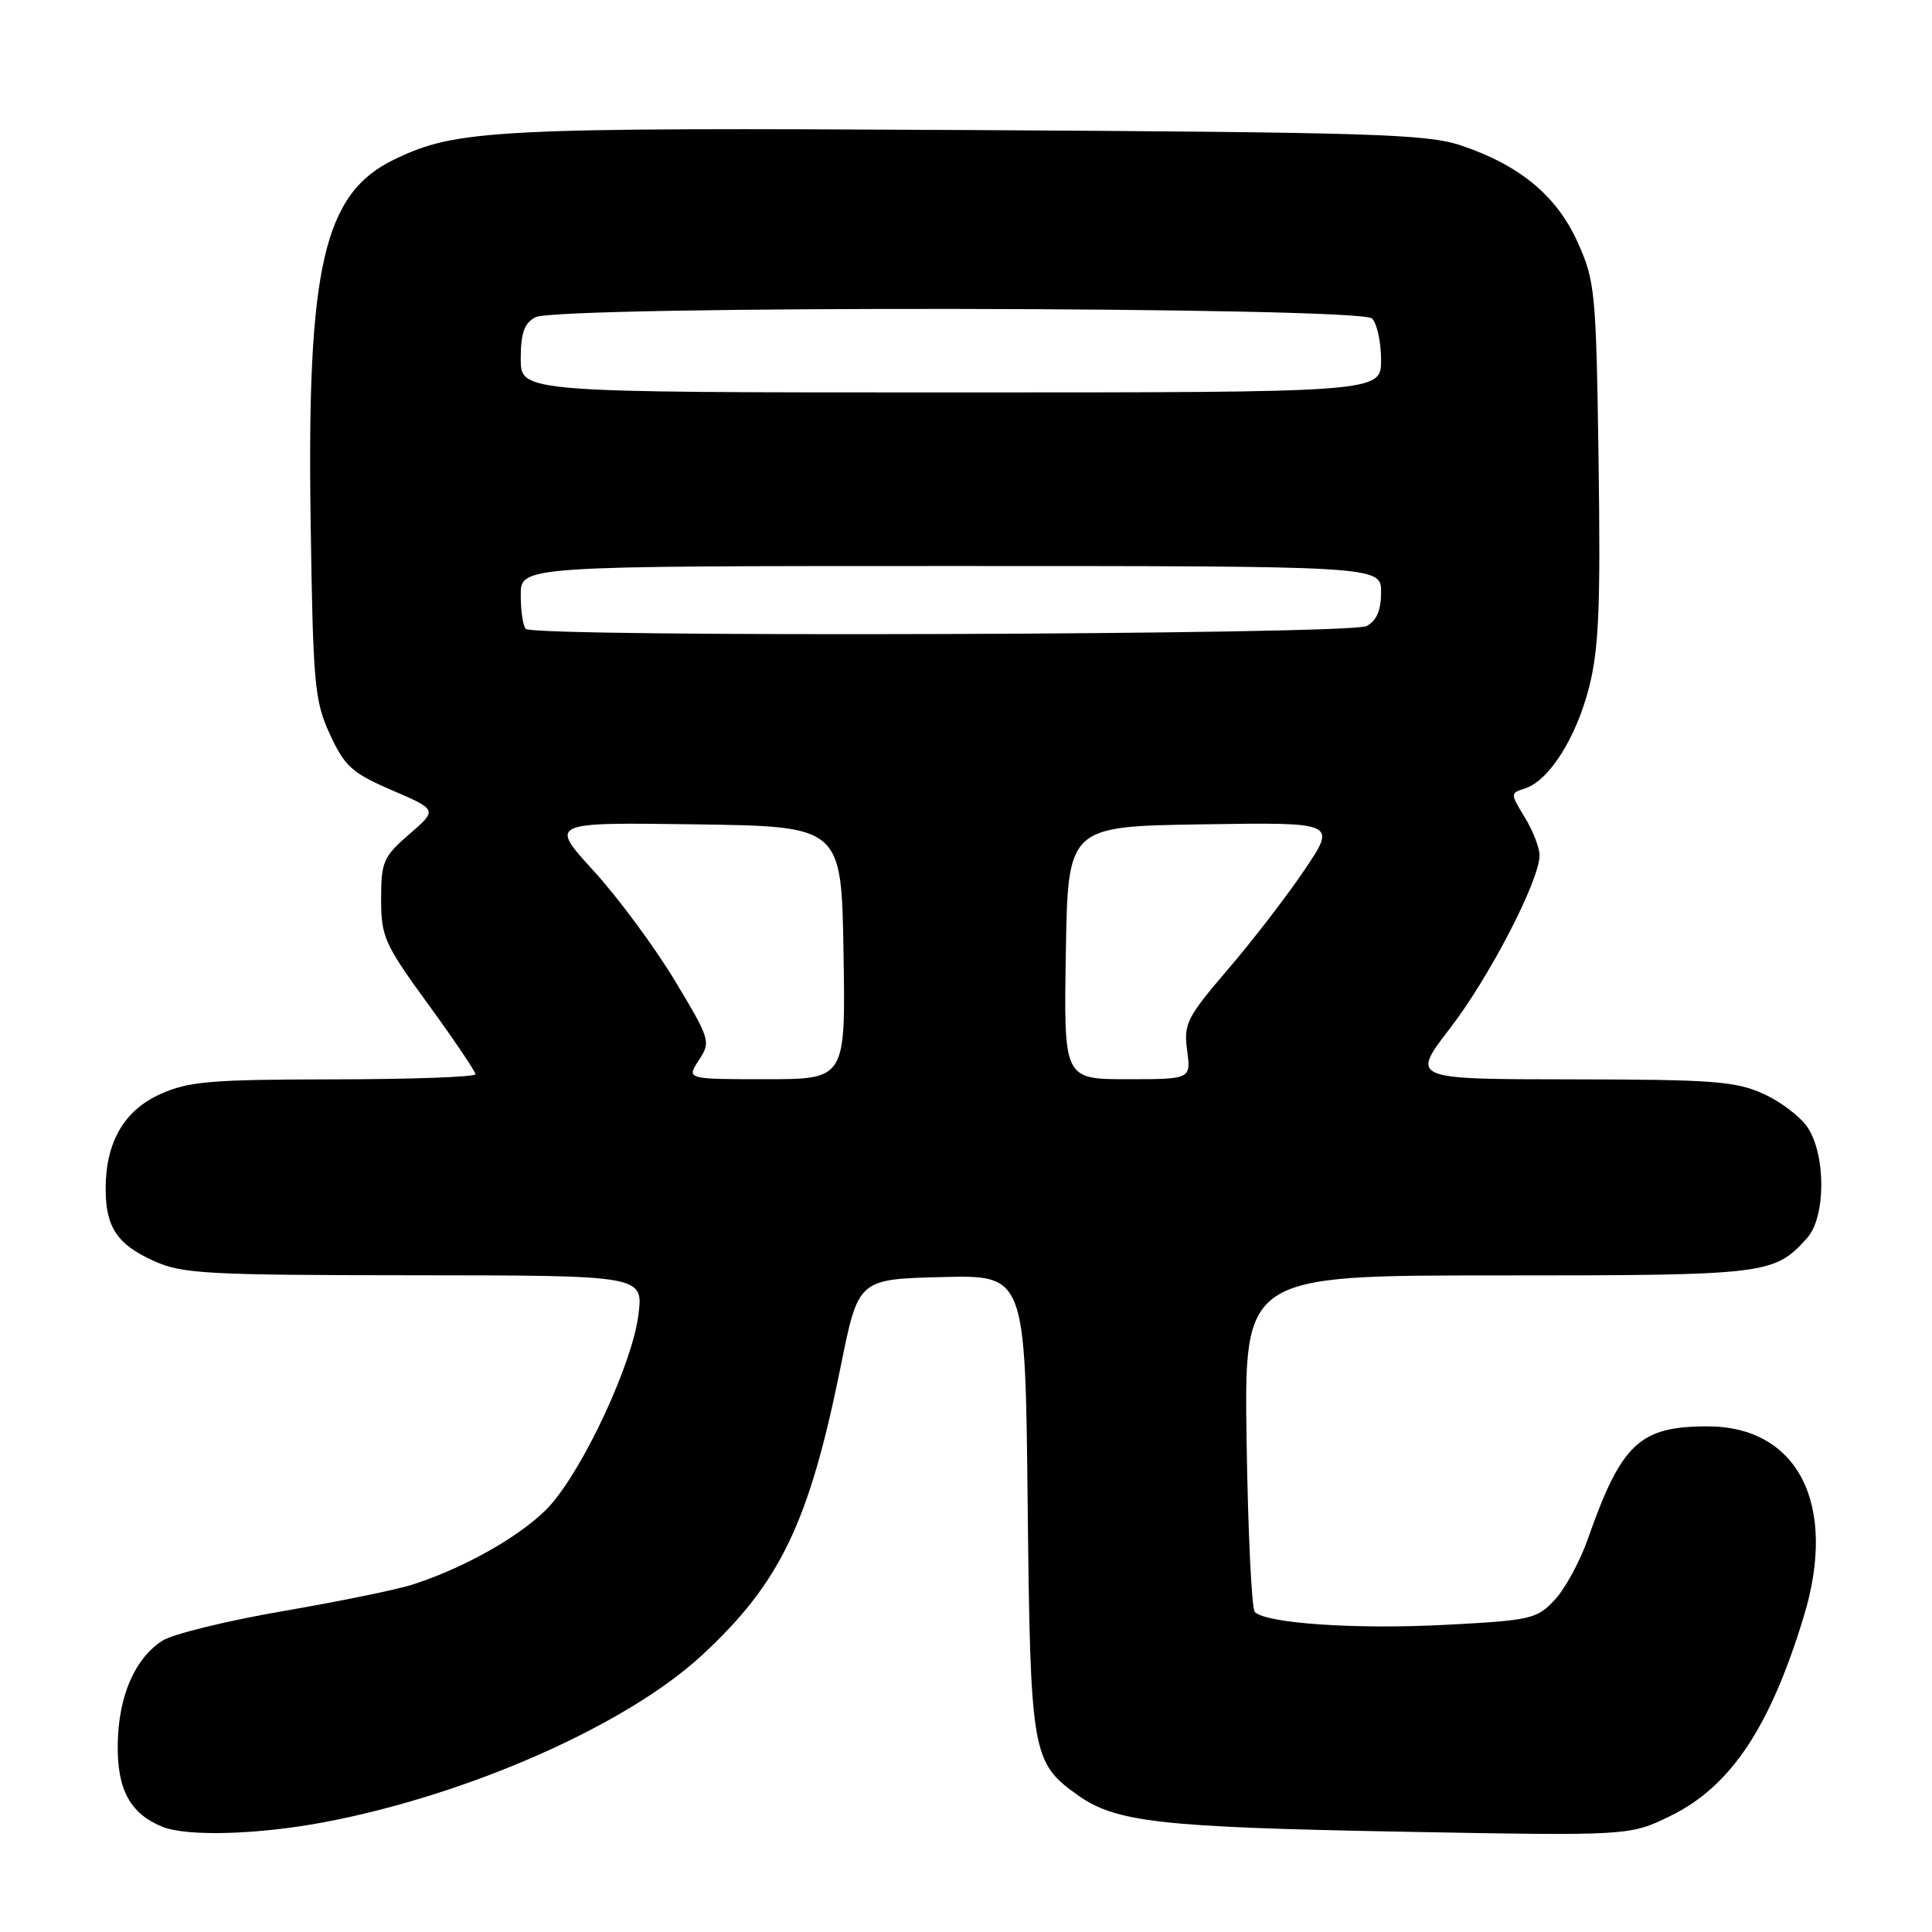 <?xml version="1.0" encoding="UTF-8" standalone="no"?>
<!DOCTYPE svg PUBLIC "-//W3C//DTD SVG 1.1//EN" "http://www.w3.org/Graphics/SVG/1.1/DTD/svg11.dtd" >
<svg xmlns="http://www.w3.org/2000/svg" xmlns:xlink="http://www.w3.org/1999/xlink" version="1.1" viewBox="0 0 256 256">
 <g >
 <path fill="currentColor"
d=" M 43.02 241.44 C 62.14 237.81 83.03 228.57 93.03 219.31 C 103.40 209.71 107.21 201.78 111.41 181.00 C 113.73 169.50 113.73 169.50 124.79 169.22 C 135.85 168.94 135.85 168.94 136.17 199.22 C 136.53 232.45 136.72 233.53 142.83 237.88 C 147.83 241.44 153.75 242.11 185.21 242.70 C 215.93 243.27 215.93 243.27 221.36 240.61 C 229.32 236.72 234.55 228.88 239.02 214.15 C 243.52 199.36 238.25 189.00 226.25 189.00 C 217.25 189.00 214.84 191.27 210.40 203.91 C 209.36 206.88 207.38 210.52 206.00 212.00 C 203.64 214.53 202.84 214.71 191.50 215.30 C 179.72 215.92 167.79 215.12 166.27 213.60 C 165.85 213.18 165.36 202.97 165.18 190.92 C 164.86 169.00 164.86 169.00 198.48 169.00 C 234.20 169.00 235.07 168.90 239.44 164.06 C 241.92 161.33 241.97 153.13 239.54 149.42 C 238.61 148.00 235.97 145.98 233.67 144.94 C 230.00 143.27 226.94 143.04 208.22 143.02 C 186.94 143.00 186.94 143.00 192.14 136.25 C 197.40 129.41 204.00 116.64 204.00 113.32 C 203.99 112.32 203.12 110.06 202.04 108.30 C 200.11 105.13 200.11 105.10 202.05 104.48 C 205.24 103.47 208.83 97.82 210.55 91.11 C 211.86 86.00 212.09 80.47 211.82 61.17 C 211.50 38.68 211.36 37.23 209.06 32.13 C 206.29 25.96 201.39 21.89 193.59 19.27 C 189.07 17.76 181.80 17.53 128.25 17.23 C 65.42 16.88 60.48 17.14 52.22 21.14 C 42.90 25.65 40.66 35.31 41.16 69.00 C 41.48 90.76 41.67 92.86 43.72 97.31 C 45.68 101.56 46.64 102.43 51.96 104.72 C 57.97 107.31 57.97 107.31 54.23 110.54 C 50.79 113.52 50.50 114.18 50.50 119.14 C 50.50 124.13 50.93 125.09 56.75 133.09 C 60.19 137.81 63.00 141.98 63.00 142.34 C 63.00 142.70 54.56 143.01 44.25 143.02 C 27.84 143.04 24.97 143.29 21.21 144.99 C 16.42 147.16 14.00 151.37 14.00 157.53 C 14.00 162.59 15.52 164.88 20.33 167.06 C 24.12 168.79 27.24 168.96 54.88 168.98 C 85.26 169.00 85.26 169.00 84.59 174.25 C 83.79 180.62 77.50 194.22 72.98 199.38 C 69.69 203.11 61.93 207.62 54.74 209.94 C 52.67 210.62 44.89 212.21 37.45 213.49 C 30.01 214.77 22.83 216.54 21.48 217.42 C 17.82 219.82 15.69 224.79 15.60 231.16 C 15.52 237.12 17.24 240.31 21.50 242.05 C 24.75 243.38 34.19 243.11 43.02 241.44 Z  M 92.60 140.48 C 94.21 138.03 94.12 137.75 89.38 129.87 C 86.69 125.42 81.86 118.89 78.64 115.37 C 72.78 108.96 72.78 108.96 92.14 109.23 C 111.50 109.50 111.50 109.50 111.77 126.25 C 112.05 143.00 112.05 143.00 101.50 143.00 C 90.95 143.00 90.95 143.00 92.60 140.48 Z  M 141.23 126.25 C 141.50 109.50 141.50 109.50 159.30 109.23 C 177.11 108.95 177.11 108.95 172.88 115.23 C 170.56 118.68 165.99 124.62 162.72 128.43 C 157.25 134.82 156.83 135.66 157.30 139.18 C 157.81 143.00 157.81 143.00 149.38 143.00 C 140.95 143.00 140.95 143.00 141.23 126.25 Z  M 69.67 83.33 C 69.30 82.97 69.00 80.94 69.00 78.83 C 69.00 75.00 69.00 75.00 126.00 75.00 C 183.00 75.00 183.00 75.00 183.00 78.46 C 183.00 80.87 182.41 82.25 181.07 82.96 C 178.91 84.12 70.81 84.48 69.67 83.33 Z  M 69.00 47.54 C 69.00 44.14 69.47 42.82 70.93 42.04 C 73.88 40.46 180.22 40.62 181.80 42.20 C 182.46 42.86 183.00 45.33 183.00 47.70 C 183.00 52.00 183.00 52.00 126.00 52.00 C 69.00 52.00 69.00 52.00 69.00 47.54 Z "/>
</g>
</svg>